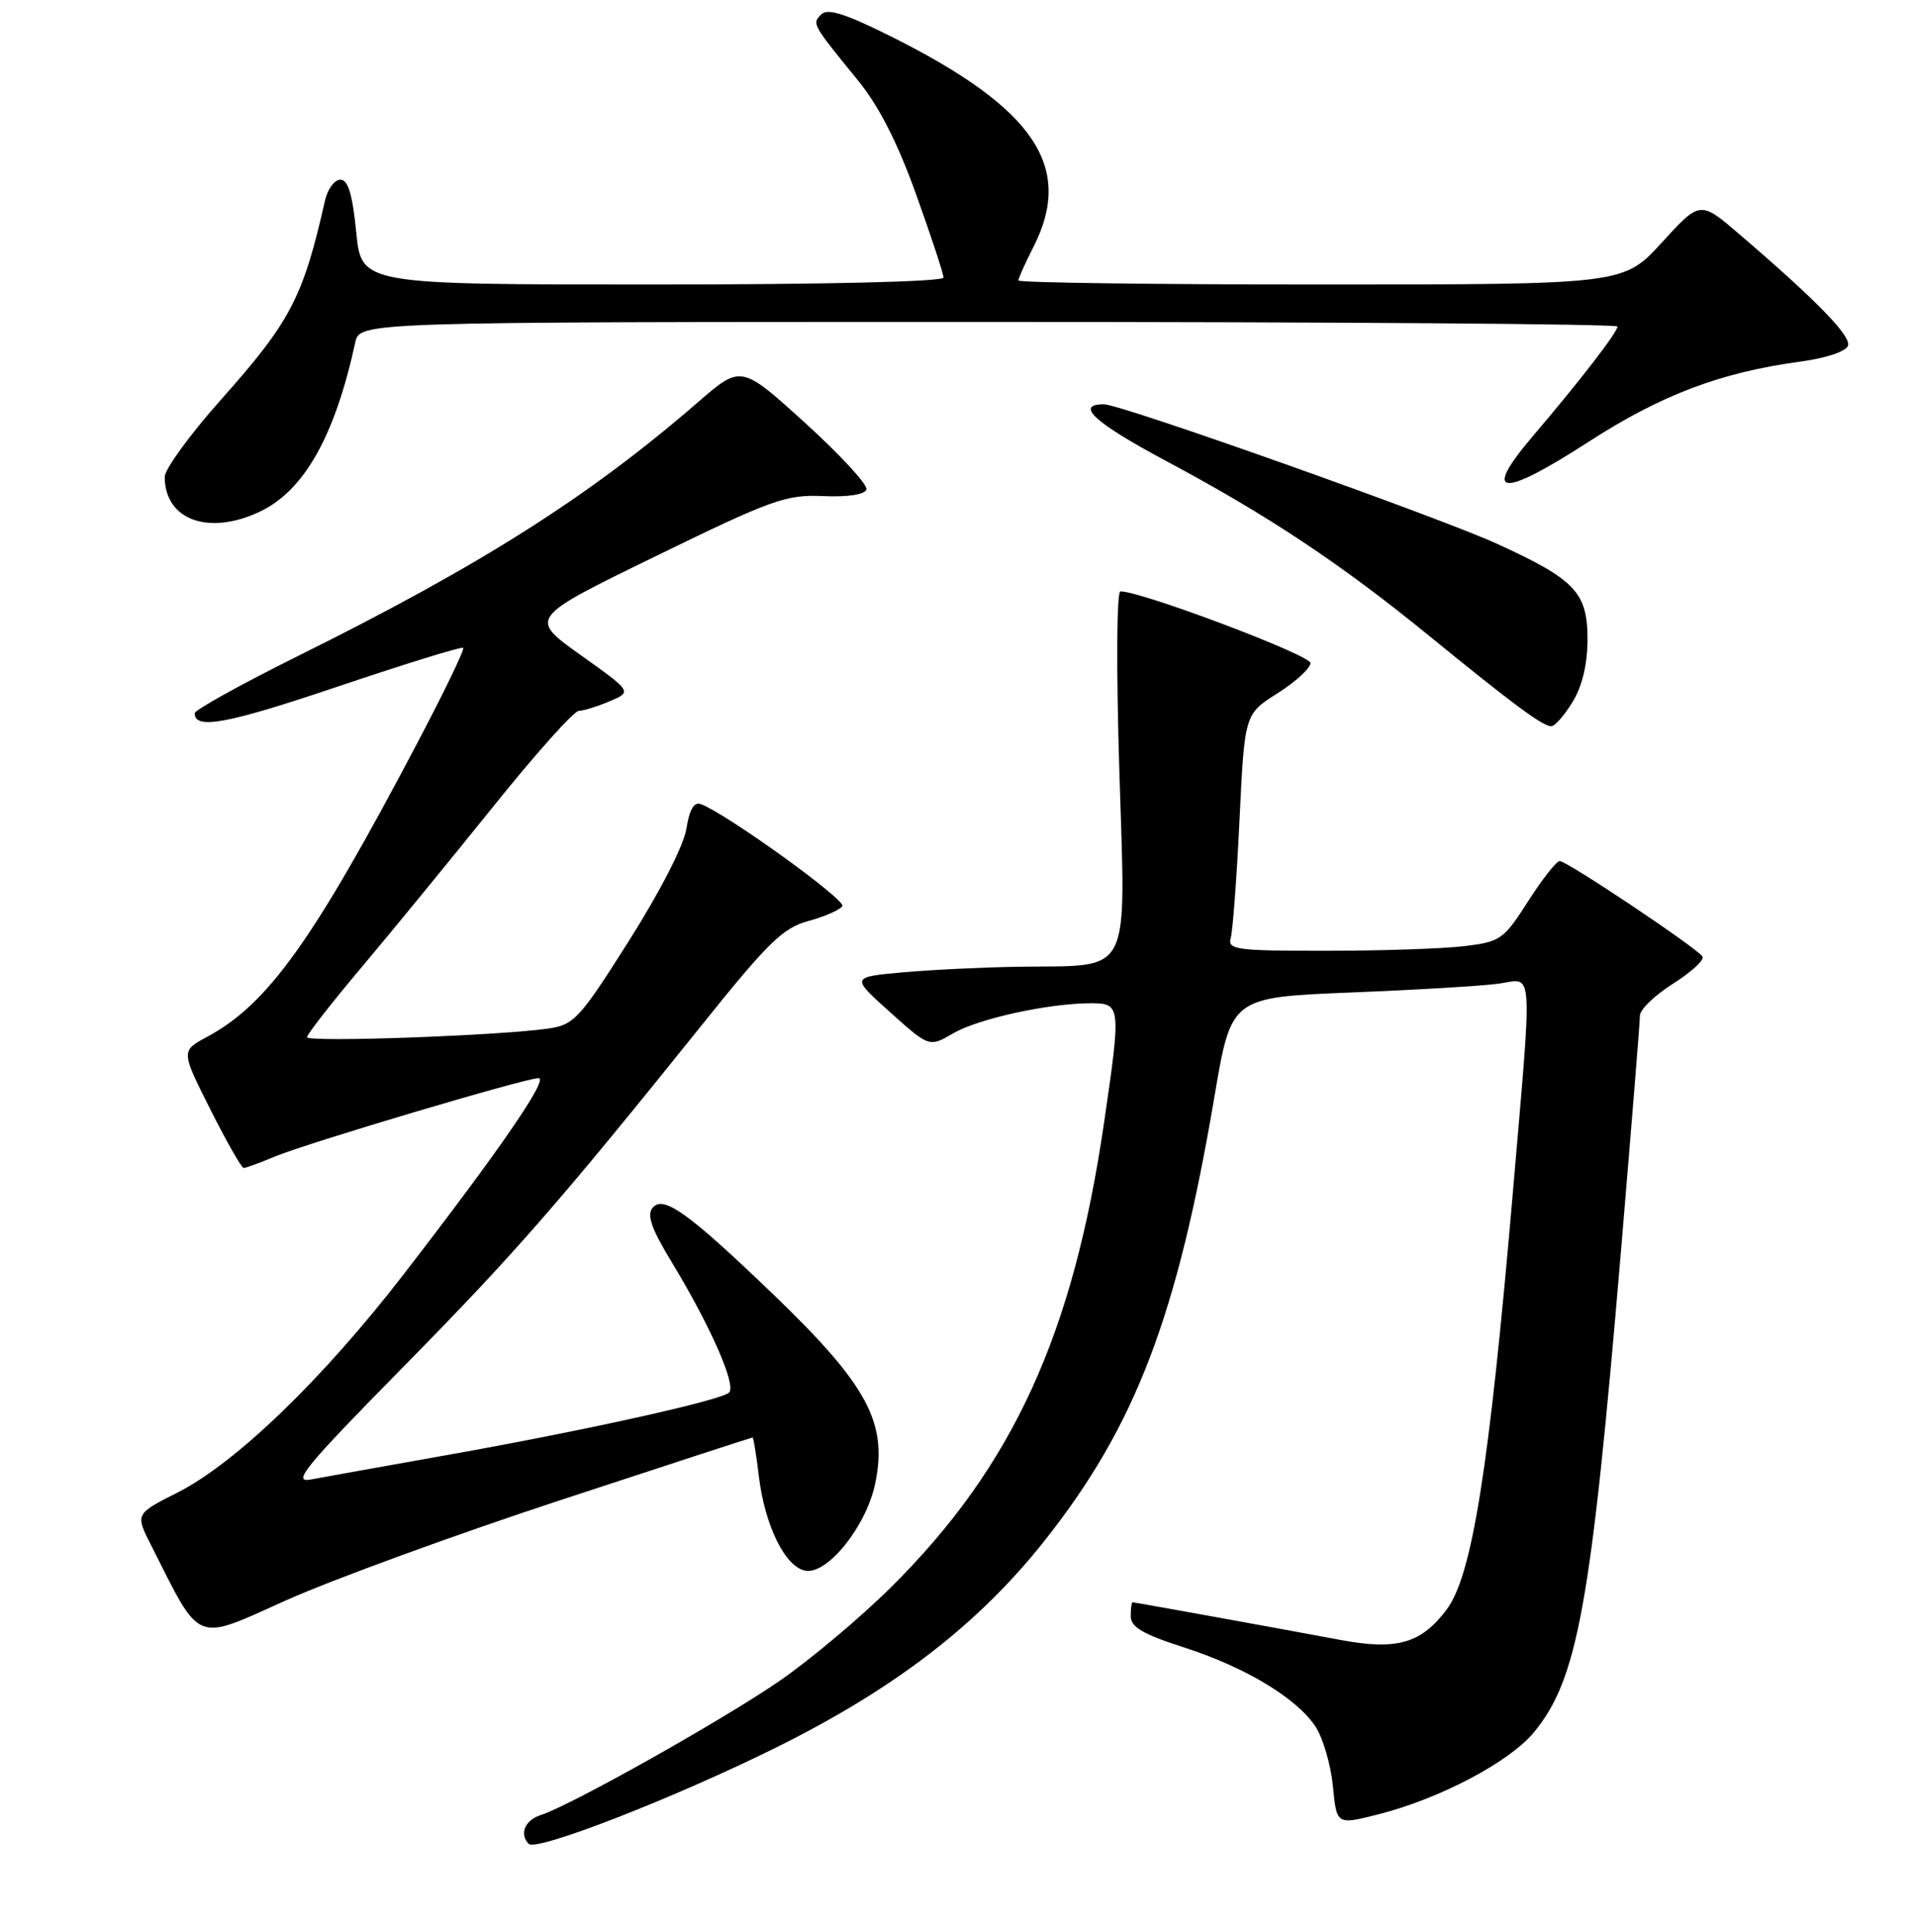 <?xml version="1.0" encoding="UTF-8" standalone="no"?>
<!DOCTYPE svg PUBLIC "-//W3C//DTD SVG 1.1//EN" "http://www.w3.org/Graphics/SVG/1.1/DTD/svg11.dtd" >
<svg xmlns="http://www.w3.org/2000/svg" xmlns:xlink="http://www.w3.org/1999/xlink" version="1.1" viewBox="0 0 256 258">
 <g >
 <path fill="currentColor"
d=" M 103.50 233.48 C 119.46 225.58 130.64 216.98 139.52 205.75 C 151.64 190.44 157.21 175.85 162.20 146.35 C 164.43 133.21 164.43 133.21 180.46 132.56 C 189.28 132.21 198.19 131.67 200.25 131.37 C 204.82 130.70 204.68 128.39 201.98 159.86 C 198.86 196.12 196.59 210.37 193.23 214.92 C 189.85 219.49 186.56 220.45 179.07 219.05 C 171.72 217.67 151.64 214.03 151.25 214.01 C 151.11 214.01 151.00 214.84 151.00 215.87 C 151.00 217.31 152.62 218.27 158.00 220.00 C 166.30 222.67 173.17 226.80 175.69 230.64 C 176.68 232.16 177.72 235.73 178.00 238.58 C 178.50 243.74 178.50 243.74 184.00 242.35 C 192.21 240.28 201.56 235.36 204.84 231.38 C 210.69 224.28 212.47 214.45 216.45 167.30 C 217.85 150.70 219.00 136.45 219.00 135.65 C 219.00 134.84 220.99 132.92 223.43 131.38 C 225.87 129.84 227.63 128.21 227.36 127.77 C 226.66 126.64 209.26 115.00 208.29 115.01 C 207.85 115.01 205.95 117.43 204.06 120.39 C 200.80 125.49 200.36 125.80 195.56 126.37 C 192.78 126.71 184.51 126.99 177.18 126.99 C 164.97 127.00 163.91 126.85 164.36 125.25 C 164.63 124.29 165.16 117.17 165.53 109.44 C 166.21 95.38 166.21 95.38 170.60 92.60 C 173.02 91.07 175.00 89.25 175.00 88.56 C 175.00 87.49 152.35 78.95 149.62 78.99 C 149.12 79.00 149.06 89.34 149.48 102.98 C 150.33 130.87 151.33 128.91 136.18 129.12 C 131.41 129.19 124.38 129.53 120.57 129.87 C 113.63 130.50 113.63 130.50 118.86 135.19 C 124.09 139.88 124.09 139.88 127.29 138.02 C 130.67 136.05 140.07 134.00 145.68 134.00 C 149.68 134.00 149.72 134.33 147.45 149.87 C 143.32 178.26 135.26 195.86 118.99 212.00 C 114.83 216.12 108.07 221.80 103.96 224.61 C 96.27 229.88 76.11 241.20 72.21 242.43 C 70.10 243.10 69.32 244.98 70.61 246.28 C 71.65 247.31 89.85 240.23 103.50 233.48 Z  M 74.89 200.35 C 88.85 195.76 100.38 192.00 100.50 192.00 C 100.62 192.00 100.99 194.29 101.33 197.10 C 102.12 203.80 104.91 209.42 107.63 209.80 C 110.58 210.22 115.66 203.85 116.86 198.22 C 118.59 190.07 115.88 185.02 103.27 172.89 C 91.94 162.00 88.59 159.59 87.15 161.32 C 86.35 162.28 87.00 164.14 89.69 168.56 C 94.87 177.10 98.37 185.04 97.36 186.00 C 96.25 187.06 77.56 191.19 59.00 194.47 C 51.02 195.89 43.15 197.30 41.50 197.61 C 38.94 198.10 40.70 195.95 53.59 182.84 C 68.67 167.52 74.60 160.73 93.82 136.79 C 102.59 125.85 104.57 123.92 107.97 123.01 C 110.14 122.42 112.17 121.53 112.49 121.02 C 112.99 120.20 97.11 108.75 93.62 107.41 C 92.69 107.05 92.08 108.07 91.66 110.70 C 91.31 112.93 88.11 119.16 83.98 125.68 C 77.38 136.11 76.67 136.87 73.21 137.38 C 66.67 138.33 41.00 139.25 41.00 138.53 C 41.00 138.15 44.29 133.94 48.31 129.17 C 52.32 124.40 60.22 114.76 65.85 107.75 C 71.47 100.74 76.62 94.98 77.29 94.95 C 77.96 94.93 79.83 94.34 81.45 93.65 C 84.41 92.39 84.41 92.39 77.51 87.47 C 70.61 82.55 70.61 82.55 87.56 74.29 C 103.09 66.71 104.95 66.05 109.91 66.26 C 113.20 66.41 115.47 66.06 115.70 65.38 C 115.91 64.76 112.23 60.77 107.52 56.49 C 98.97 48.73 98.97 48.73 93.23 53.70 C 78.70 66.31 64.24 75.49 39.75 87.64 C 32.19 91.40 26.00 94.83 26.00 95.26 C 26.00 97.50 30.34 96.69 45.20 91.67 C 54.17 88.65 61.66 86.33 61.86 86.53 C 62.07 86.73 59.31 92.43 55.75 99.20 C 41.81 125.68 35.77 134.12 27.67 138.48 C 24.16 140.37 24.16 140.37 28.09 148.18 C 30.25 152.48 32.26 156.00 32.54 156.00 C 32.83 156.00 34.71 155.31 36.72 154.47 C 41.06 152.66 70.17 144.00 71.92 144.00 C 73.33 144.00 66.74 153.59 53.90 170.21 C 43.10 184.20 31.46 195.44 23.71 199.35 C 18.06 202.21 18.06 202.21 20.16 206.35 C 26.93 219.76 25.82 219.31 38.27 213.72 C 44.45 210.96 60.92 204.94 74.89 200.35 Z  M 210.01 93.75 C 211.30 91.64 211.99 88.72 212.00 85.42 C 212.00 79.14 210.38 77.42 199.98 72.66 C 192.14 69.07 149.70 54.00 147.43 54.00 C 143.46 54.00 146.16 56.46 155.74 61.58 C 169.37 68.86 179.04 75.29 190.82 84.90 C 202.06 94.07 206.01 97.00 207.16 97.00 C 207.64 97.00 208.92 95.54 210.01 93.75 Z  M 34.72 68.33 C 40.62 65.53 44.72 58.25 47.44 45.75 C 48.04 43.00 48.04 43.00 132.02 43.00 C 178.21 43.00 216.00 43.27 216.00 43.61 C 216.00 44.37 211.03 50.82 204.70 58.25 C 197.82 66.33 200.41 66.60 212.11 59.03 C 221.82 52.75 229.79 49.73 240.43 48.30 C 243.87 47.83 246.53 46.94 246.79 46.17 C 247.21 44.87 242.59 40.12 232.27 31.28 C 227.04 26.79 227.04 26.79 221.92 32.40 C 216.80 38.00 216.80 38.00 176.40 38.00 C 154.18 38.00 136.00 37.76 136.00 37.46 C 136.00 37.16 136.90 35.16 138.00 33.00 C 143.45 22.32 138.18 14.48 119.13 4.94 C 112.93 1.84 110.53 1.07 109.68 1.92 C 108.42 3.18 108.41 3.17 114.59 10.76 C 117.36 14.15 119.87 19.07 122.34 25.96 C 124.35 31.57 126.00 36.57 126.00 37.07 C 126.00 37.63 110.28 38.00 87.13 38.00 C 48.26 38.00 48.26 38.00 47.57 31.00 C 47.07 25.94 46.48 24.00 45.46 24.00 C 44.68 24.00 43.76 25.24 43.41 26.75 C 40.47 39.76 38.80 42.96 29.45 53.45 C 25.35 58.06 22.00 62.67 22.00 63.69 C 22.00 69.45 27.86 71.59 34.72 68.33 Z "/>
</g>
</svg>